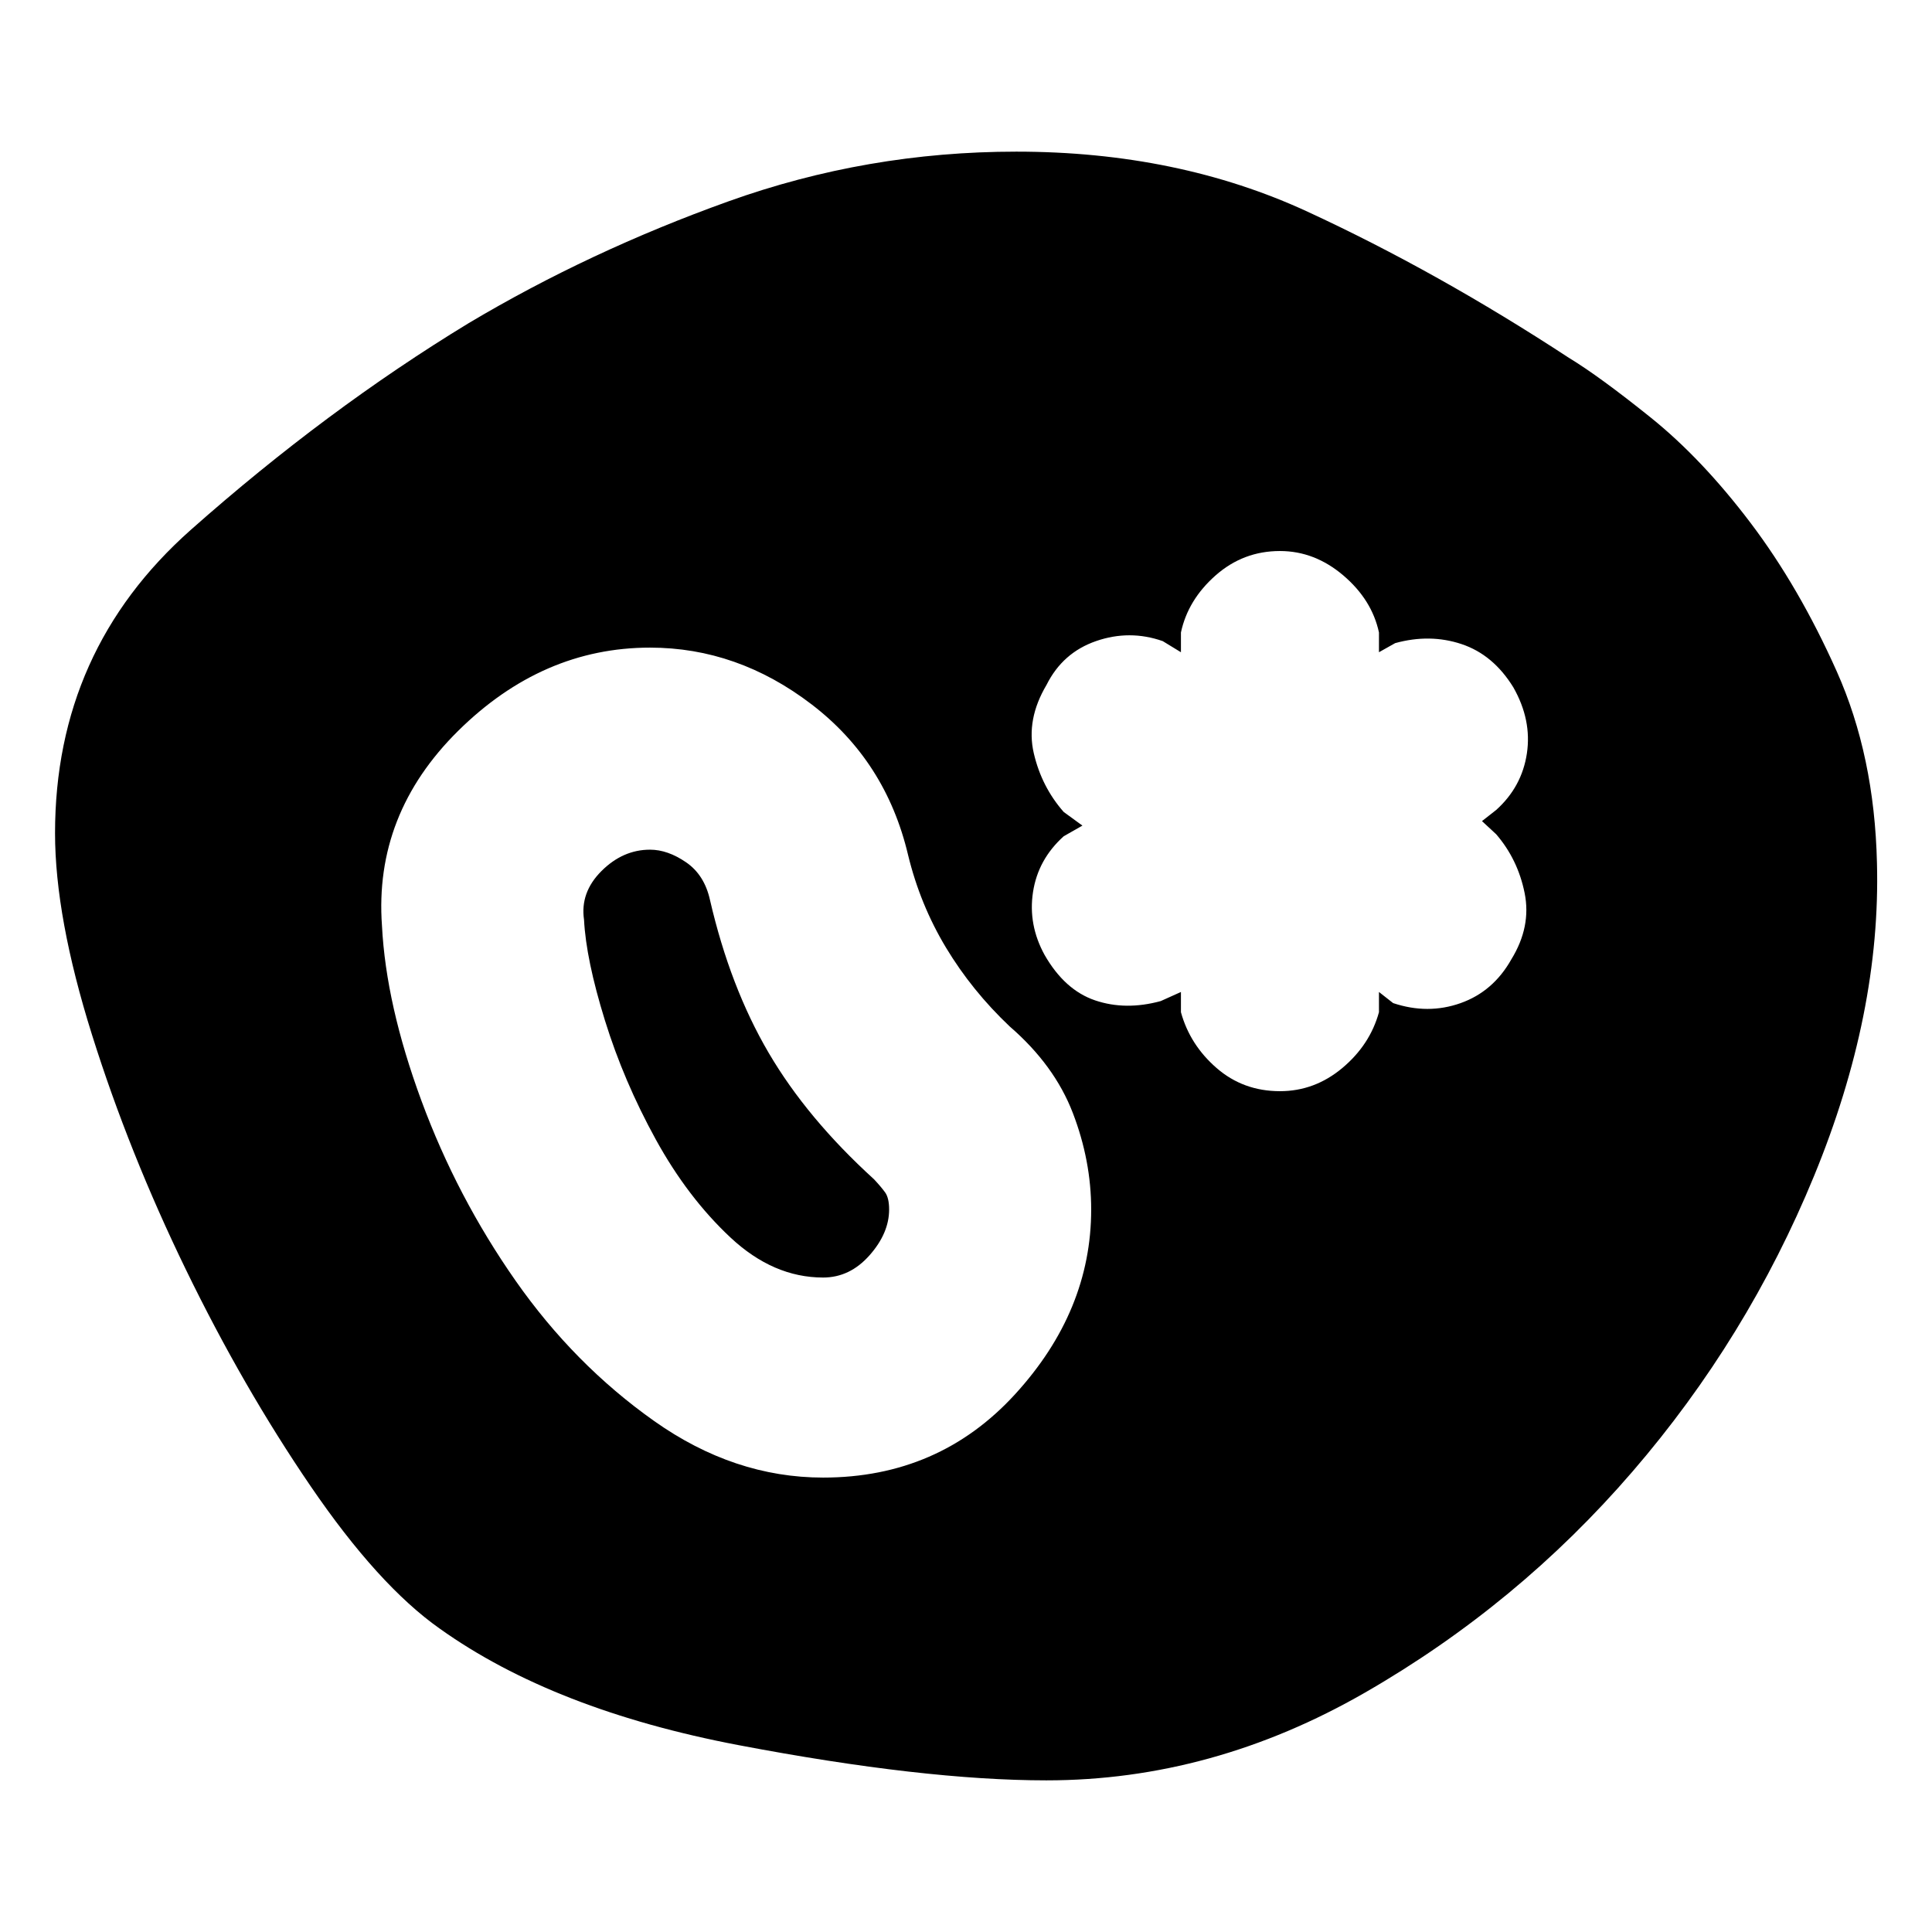<svg xmlns="http://www.w3.org/2000/svg" height="20" viewBox="0 -960 960 960" width="20"><path d="M520-75.35q-60.96 0-152.89-17.48-91.94-17.47-148.65-57.95-30.48-21.48-64.08-70.7-33.6-49.22-61.96-107.55-28.35-58.34-46.71-116.8Q27.35-504.28 27.35-546q0-90.91 67.45-150.71 67.46-59.79 138.13-102.75 59.96-35.71 128.92-60.45Q430.8-884.65 505-884.65q80.2 0 144.77 29.86 64.58 29.86 129.77 72.57 15.24 9.24 40.72 29.72 25.48 20.48 49.58 52.32 24.09 31.83 42.83 73.79 18.74 41.96 19.98 95.15 2 74.67-31.22 155.49-33.21 80.82-90.29 147.01-57.07 66.2-132.89 109.79-75.82 43.6-158.25 43.6ZM409-225.8q57.48 0 95.34-41.36Q542.2-308.52 542.2-359q0-24.24-9.12-47.98t-31.36-42.98q-18.76-17.76-31.64-39.14-12.88-21.38-18.88-46.14-11-46.48-47.86-74.72Q366.48-638.2 323-638.2q-53.48 0-95.34 41.36Q185.8-555.48 189.8-500q2 39.24 19.62 86.98t46.74 89.36q29.12 41.62 68.86 69.74Q364.76-225.8 409-225.8Zm0-99.4q-24.76 0-46.02-19.88t-37.14-48.76q-15.88-28.88-25.26-59.14T290.2-503q-2-13.52 8.64-24.16T323-537.8q8.76 0 17.9 6.26 9.14 6.26 11.9 18.78 10 43.24 29.12 75.86t52.36 62.86q3.52 3.76 5.52 6.52 2 2.76 2 8.52 0 11.76-9.76 22.78-9.76 11.02-23.04 11.02Zm227-92.6q17.24 0 30.98-11.5 13.74-11.5 18.22-27.74v-10.05l7.04 5.52q17.24 5.77 33.48.03 16.24-5.74 25.24-21.74 10-16.24 6.62-32.98t-14.15-29.22l-7.04-6.52 7.04-5.52q12.77-11.48 15.27-28.1t-6.74-32.86q-10-16.24-25.74-21.48-15.74-5.24-32.98-.47l-8.04 4.52v-9.81q-3.48-16.24-17.72-28.36Q653.24-686.2 636-686.2q-18.24 0-31.98 12.12-13.74 12.12-17.22 28.36v9.81l-9.04-5.52q-16.48-5.77-33.1-.03-16.62 5.74-24.62 21.74-10.24 17.24-6.36 33.98 3.89 16.74 14.89 29.22l9.28 6.76-9.28 5.28Q515.8-533 513.3-516.76t5.74 31.24q10 17.48 25.12 22.6 15.12 5.12 32.6.35l10.04-4.52v10.05q4.48 16.24 17.72 27.74 13.24 11.5 31.48 11.5Z"/></svg>
